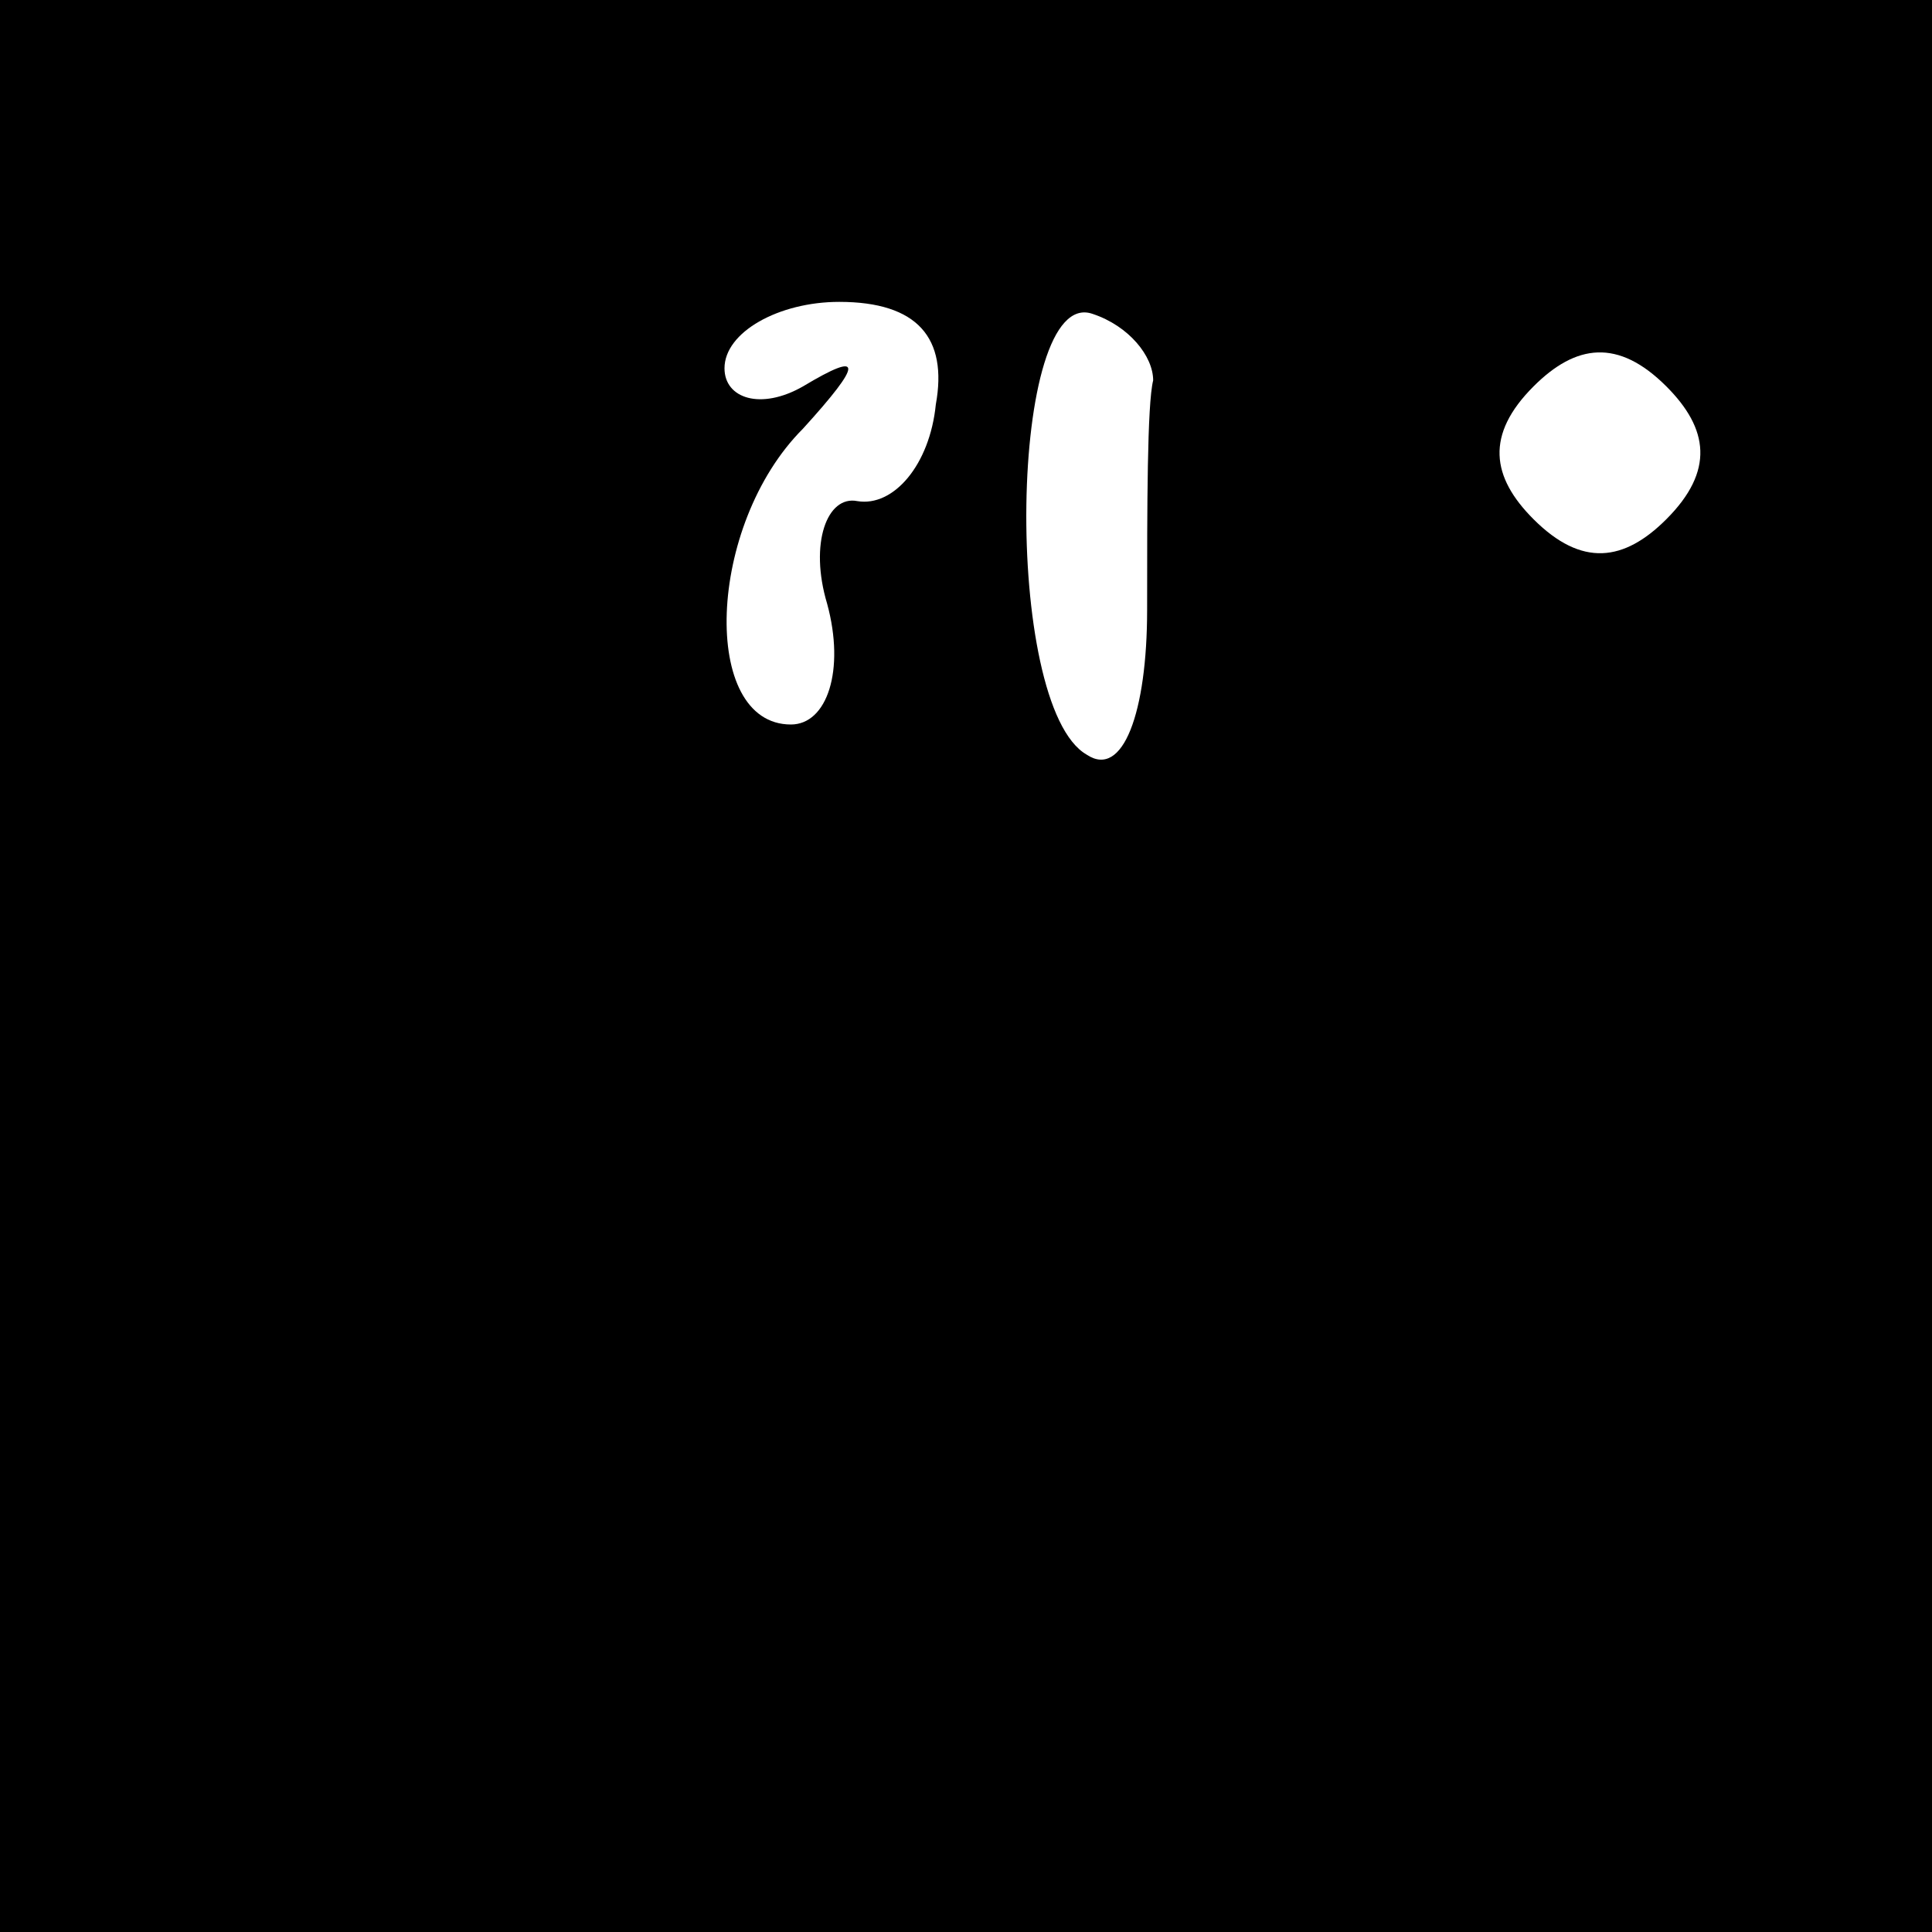 <?xml version="1.0" standalone="no"?>
<!DOCTYPE svg PUBLIC "-//W3C//DTD SVG 20010904//EN"
 "http://www.w3.org/TR/2001/REC-SVG-20010904/DTD/svg10.dtd">
<svg version="1.0" xmlns="http://www.w3.org/2000/svg"
 width="32pt" height="32pt" viewBox="0 0 32 32"
 preserveAspectRatio="xMidYMid meet">
<rect x="0" y="0" width="32" height="32" fill="#808080" stroke="none"/>
<g transform="translate(0,32) scale(0.1,-0.1)"
fill="#000000" stroke="none">
<path fill="#000000" stroke="none" d="M0 160 l0 -160 160 0 160 0 0 160 0
160 -160 0 -160 0 0 -160z"/>
<path fill="#ffffff" stroke="none" d="M155 253 c-1 -10 -7 -17 -13 -16 -5 1
-8 -7 -5 -17 3 -11 0 -20 -6 -20 -15 0 -14 33 2 49 10 11 10 13 0 7 -7 -4 -13
-2 -13 3 0 6 9 11 19 11 13 0 18 -6 16 -17z"/>
<path fill="#ffffff" stroke="none" d="M191 257 c-1 -4 -1 -21 -1 -38 0 -17
-4 -28 -10 -24 -14 8 -13 78 1 73 6 -2 10 -7 10 -11z"/>
<path fill="#ffffff" stroke="none" d="M276 234 c-7 -7 -14 -8 -22 0 -7 7 -8
14 0 22 7 7 14 8 22 0 7 -7 8 -14 0 -22z"/>
</g>
</svg>
